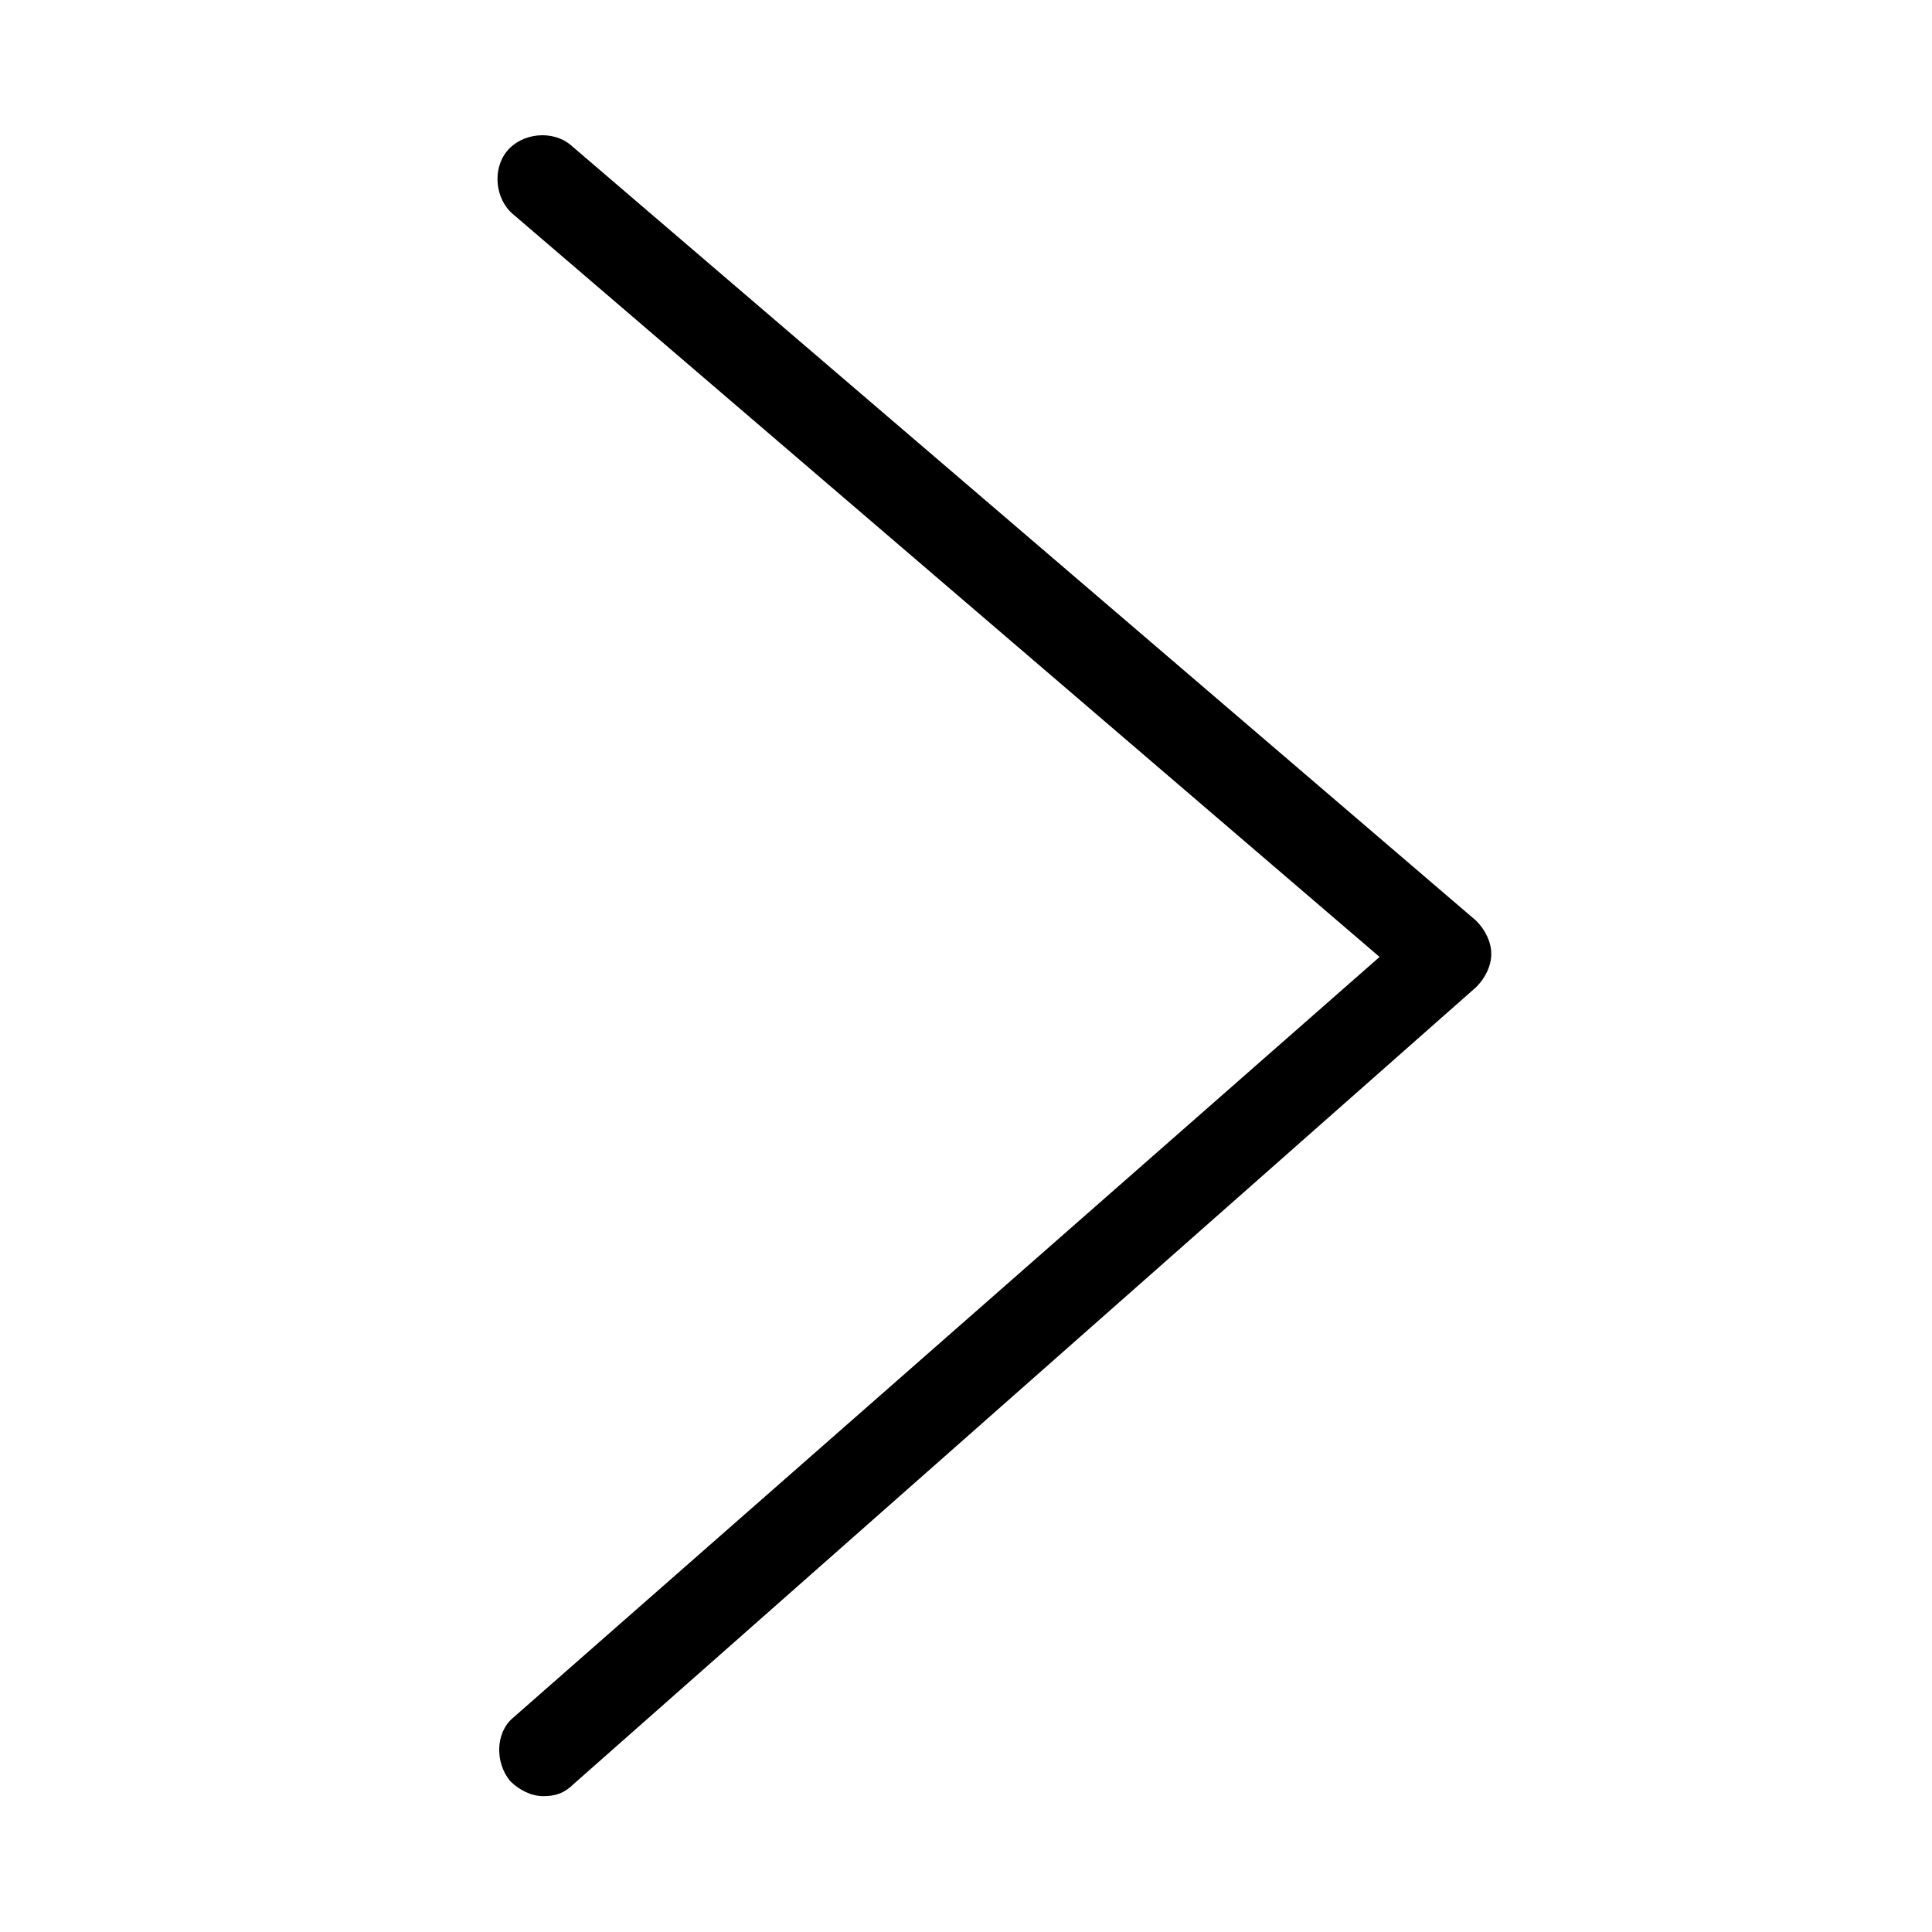 <svg width="64" height="64" viewBox="0 0 64 64" xmlns="http://www.w3.org/2000/svg">
<path d="M18,59.5c-0.4,0-0.8-0.2-1.1-0.5c-0.5-0.6-0.5-1.6,0.1-2.1l28.7-25.2L17,7.1c-0.6-0.5-0.7-1.5-0.2-2.1
	c0.5-0.6,1.5-0.7,2.1-0.2l30,25.7c0.3,0.3,0.5,0.7,0.5,1.1s-0.2,0.8-0.5,1.1L19,59.1C18.7,59.4,18.4,59.5,18,59.5z" fill="black"/>
</svg>
